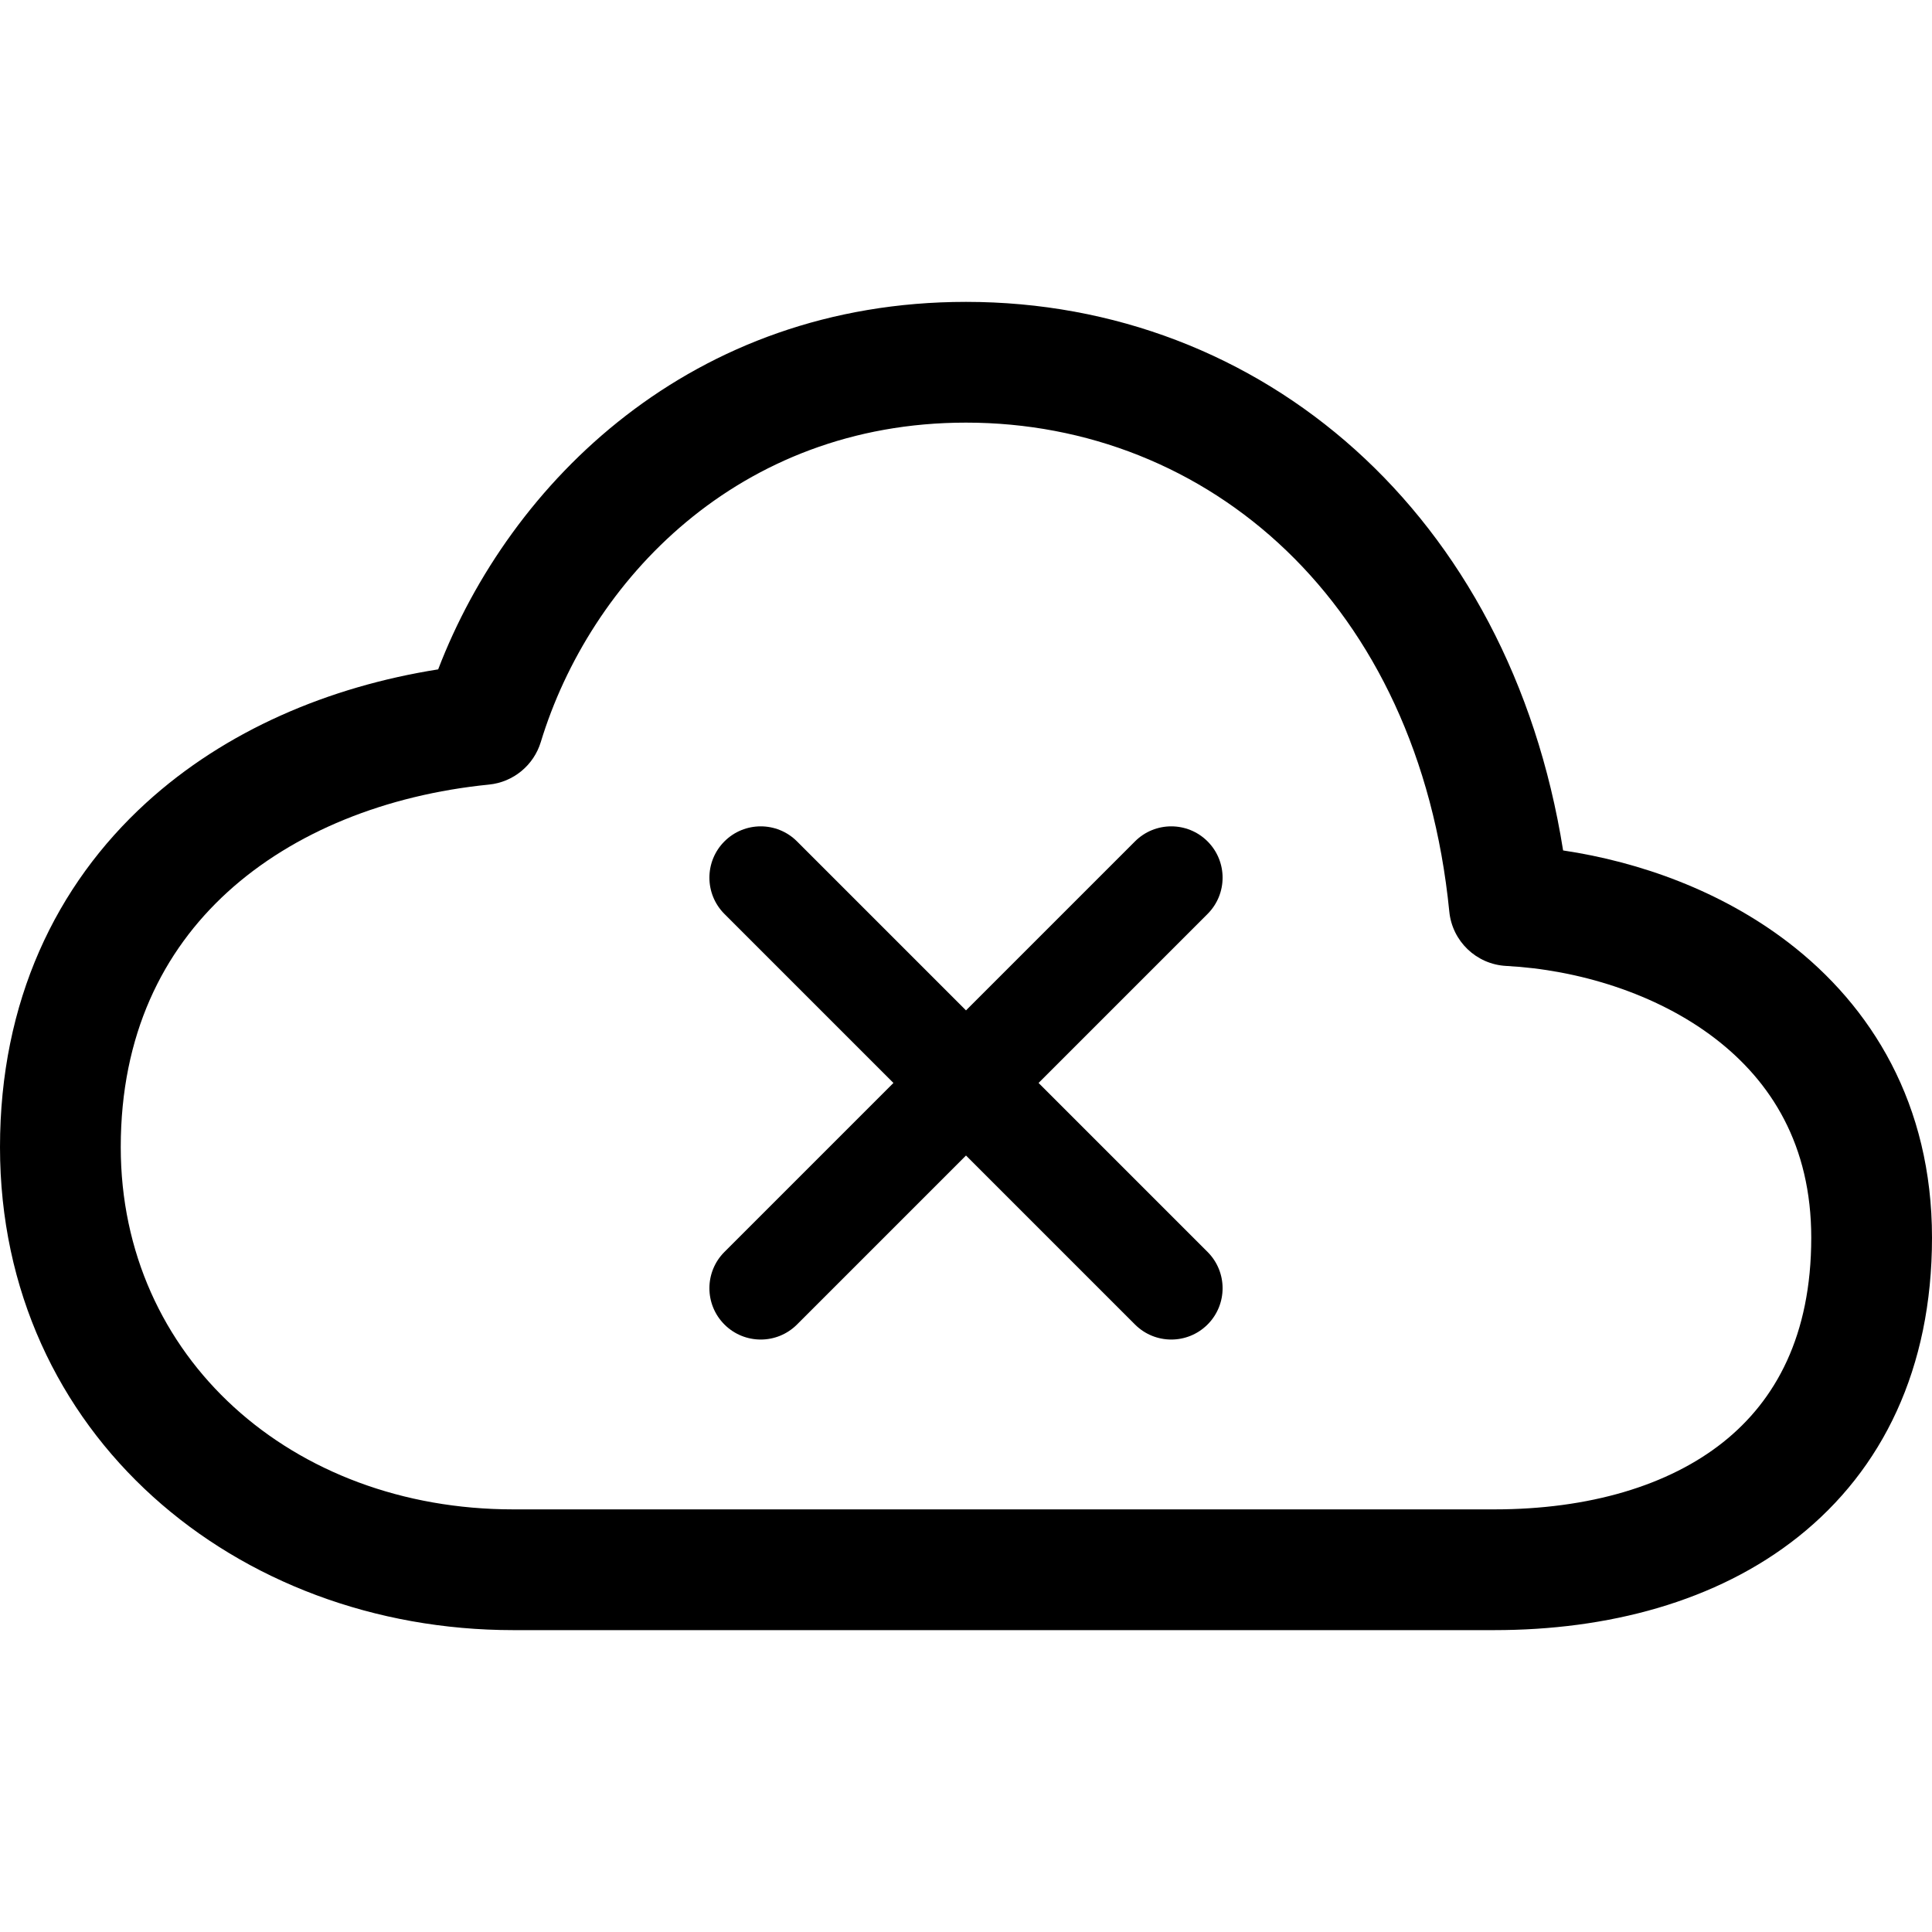 <!-- Generated by IcoMoon.io -->
<svg version="1.1" xmlns="http://www.w3.org/2000/svg" width="32" height="32" viewBox="0 0 32 32">
<title>cloud_sync_error</title>
<path d="M7.257 11.088c1.189-3.102 4.2-6.088 8.743-6.088 4.896 0 9.003 3.506 9.89 9.086 1.274 0.19 2.616 0.672 3.725 1.52 1.388 1.062 2.385 2.685 2.385 4.894 0 2.167-0.82 3.842-2.213 4.952-1.361 1.084-3.167 1.548-5.037 1.548h-16.25c-4.584 0-8.5-3.234-8.5-8 0-2.416 0.929-4.341 2.42-5.702 1.316-1.201 3.029-1.925 4.837-2.211zM16 7c-3.779 0-6.232 2.628-7.043 5.291-0.118 0.386-0.456 0.664-0.857 0.704-1.708 0.171-3.241 0.786-4.332 1.781-1.071 0.977-1.768 2.365-1.768 4.224 0 3.484 2.834 6 6.5 6h16.25c1.568 0 2.887-0.393 3.791-1.113 0.872-0.694 1.459-1.769 1.459-3.387 0-1.53-0.66-2.586-1.6-3.305-0.972-0.743-2.267-1.134-3.452-1.196-0.494-0.026-0.894-0.408-0.943-0.9-0.51-5.14-4.010-8.099-8.005-8.099z"></path>
<path d="M11.999 13.936c0.332-0.332 0.87-0.332 1.202 0l2.799 2.799 2.799-2.799c0.332-0.332 0.87-0.332 1.202 0s0.332 0.87 0 1.202l-2.799 2.799 2.799 2.799c0.332 0.332 0.332 0.87 0 1.202s-0.87 0.332-1.202 0l-2.799-2.799-2.799 2.799c-0.332 0.332-0.87 0.332-1.202 0s-0.332-0.87 0-1.202l2.799-2.799-2.799-2.799c-0.332-0.332-0.332-0.87 0-1.202z"></path>
</svg>
